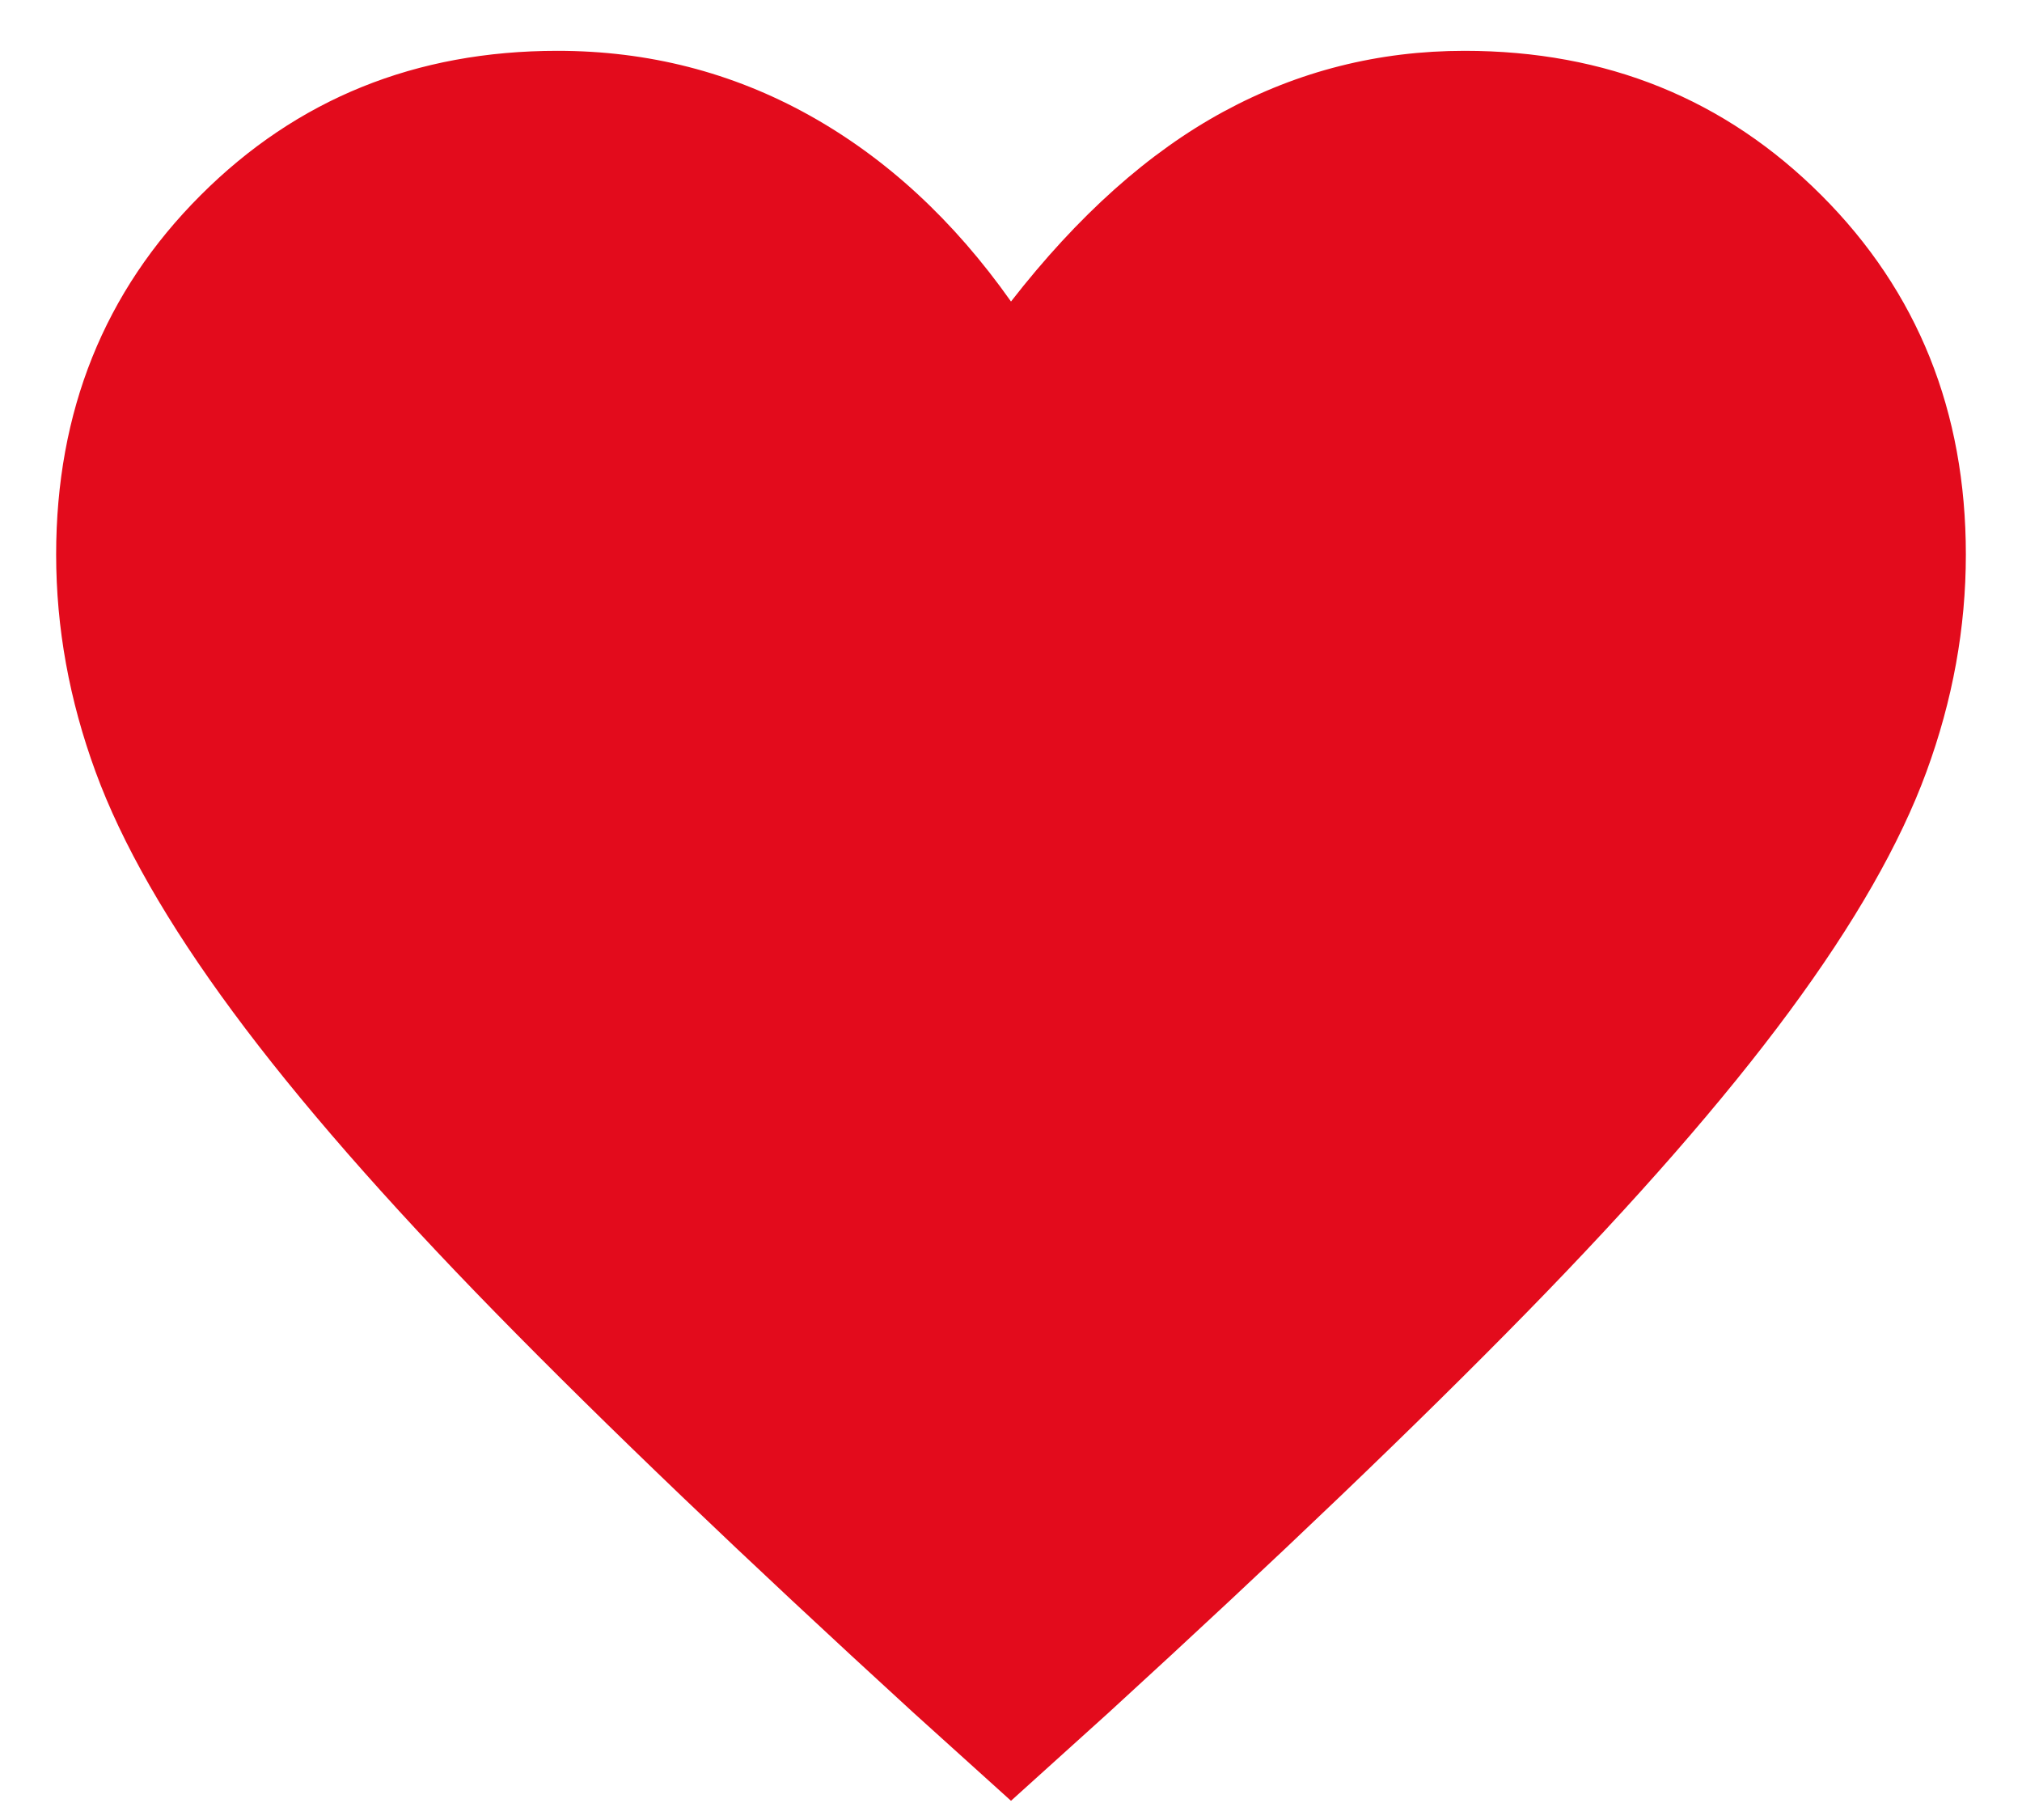 <svg width="30" height="27" viewBox="0 0 30 27" fill="none" xmlns="http://www.w3.org/2000/svg">
<path d="M15 26.715L13.548 25.404C11.045 23.114 8.979 21.137 7.35 19.472C5.721 17.807 4.422 16.32 3.454 15.009C2.486 13.699 1.807 12.512 1.418 11.45C1.028 10.387 0.833 9.313 0.833 8.227C0.833 6.102 1.547 4.325 2.976 2.897C4.404 1.468 6.169 0.754 8.271 0.754C9.617 0.754 10.862 1.073 12.007 1.71C13.152 2.348 14.15 3.269 15 4.473C15.992 3.198 17.042 2.259 18.152 1.657C19.262 1.055 20.454 0.754 21.729 0.754C23.831 0.754 25.595 1.468 27.024 2.897C28.452 4.325 29.167 6.102 29.167 8.227C29.167 9.313 28.972 10.387 28.582 11.45C28.193 12.512 27.514 13.699 26.546 15.009C25.578 16.32 24.279 17.807 22.65 19.472C21.021 21.137 18.955 23.114 16.452 25.404L15 26.715Z" fill="#E30B1C"/>
</svg>
